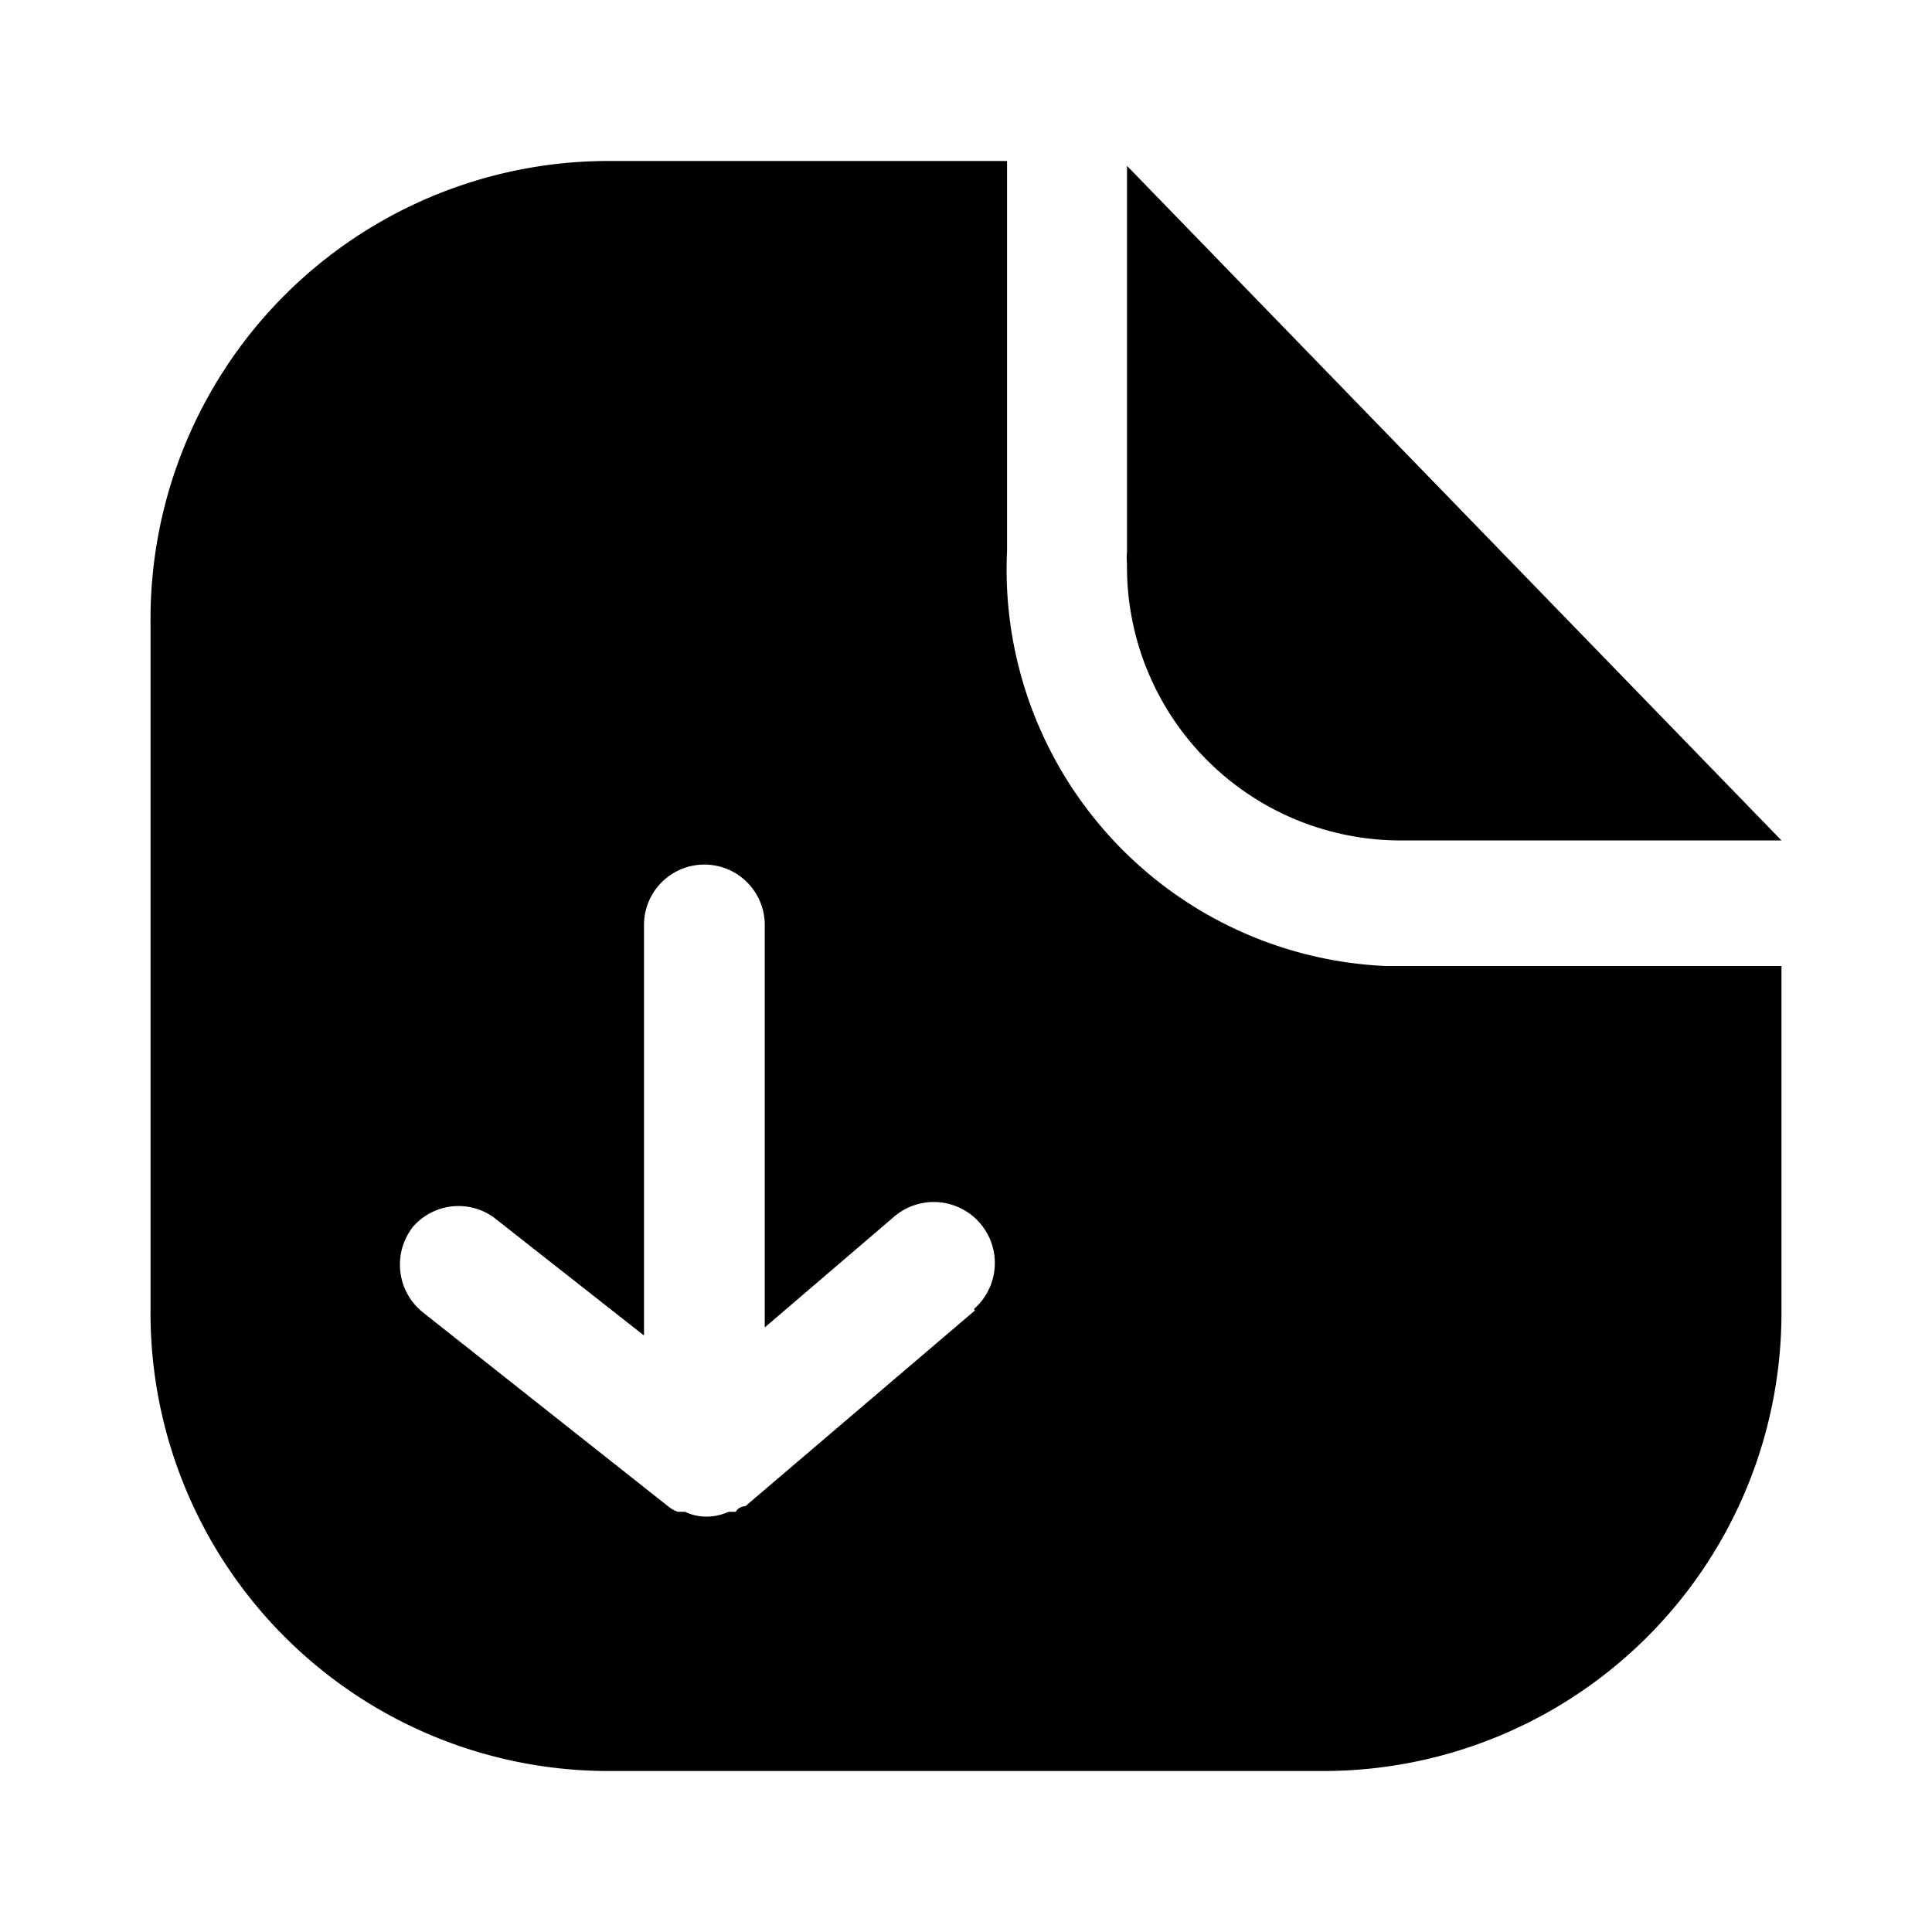 <svg xmlns="http://www.w3.org/2000/svg" viewBox="0 0 24 24"><g id="files-folders"><path id="file-down" d="M22.13,10.44H17.35A3.4,3.4,0,0,1,14,7a.71.71,0,0,1,0-.14V2.06ZM17.35,12h-.14a4.93,4.93,0,0,1-4.7-5.16V2h-5A5.69,5.69,0,0,0,1.87,7.73v8.54A5.69,5.69,0,0,0,7.53,22h8.91a5.69,5.69,0,0,0,5.69-5.69V12Zm-5.24,4.28L9.26,18.71s-.08,0-.12.07l-.09,0a.66.66,0,0,1-.27.06.6.6,0,0,1-.27-.06l-.09,0a.39.39,0,0,1-.11-.06L5.25,16.3a.76.76,0,0,1-.12-1.06.75.75,0,0,1,1-.12L8,16.59v-5.1a.75.75,0,0,1,1.5,0v5l1.6-1.37a.75.75,0,0,1,1,1.14Z"/></g></svg>
